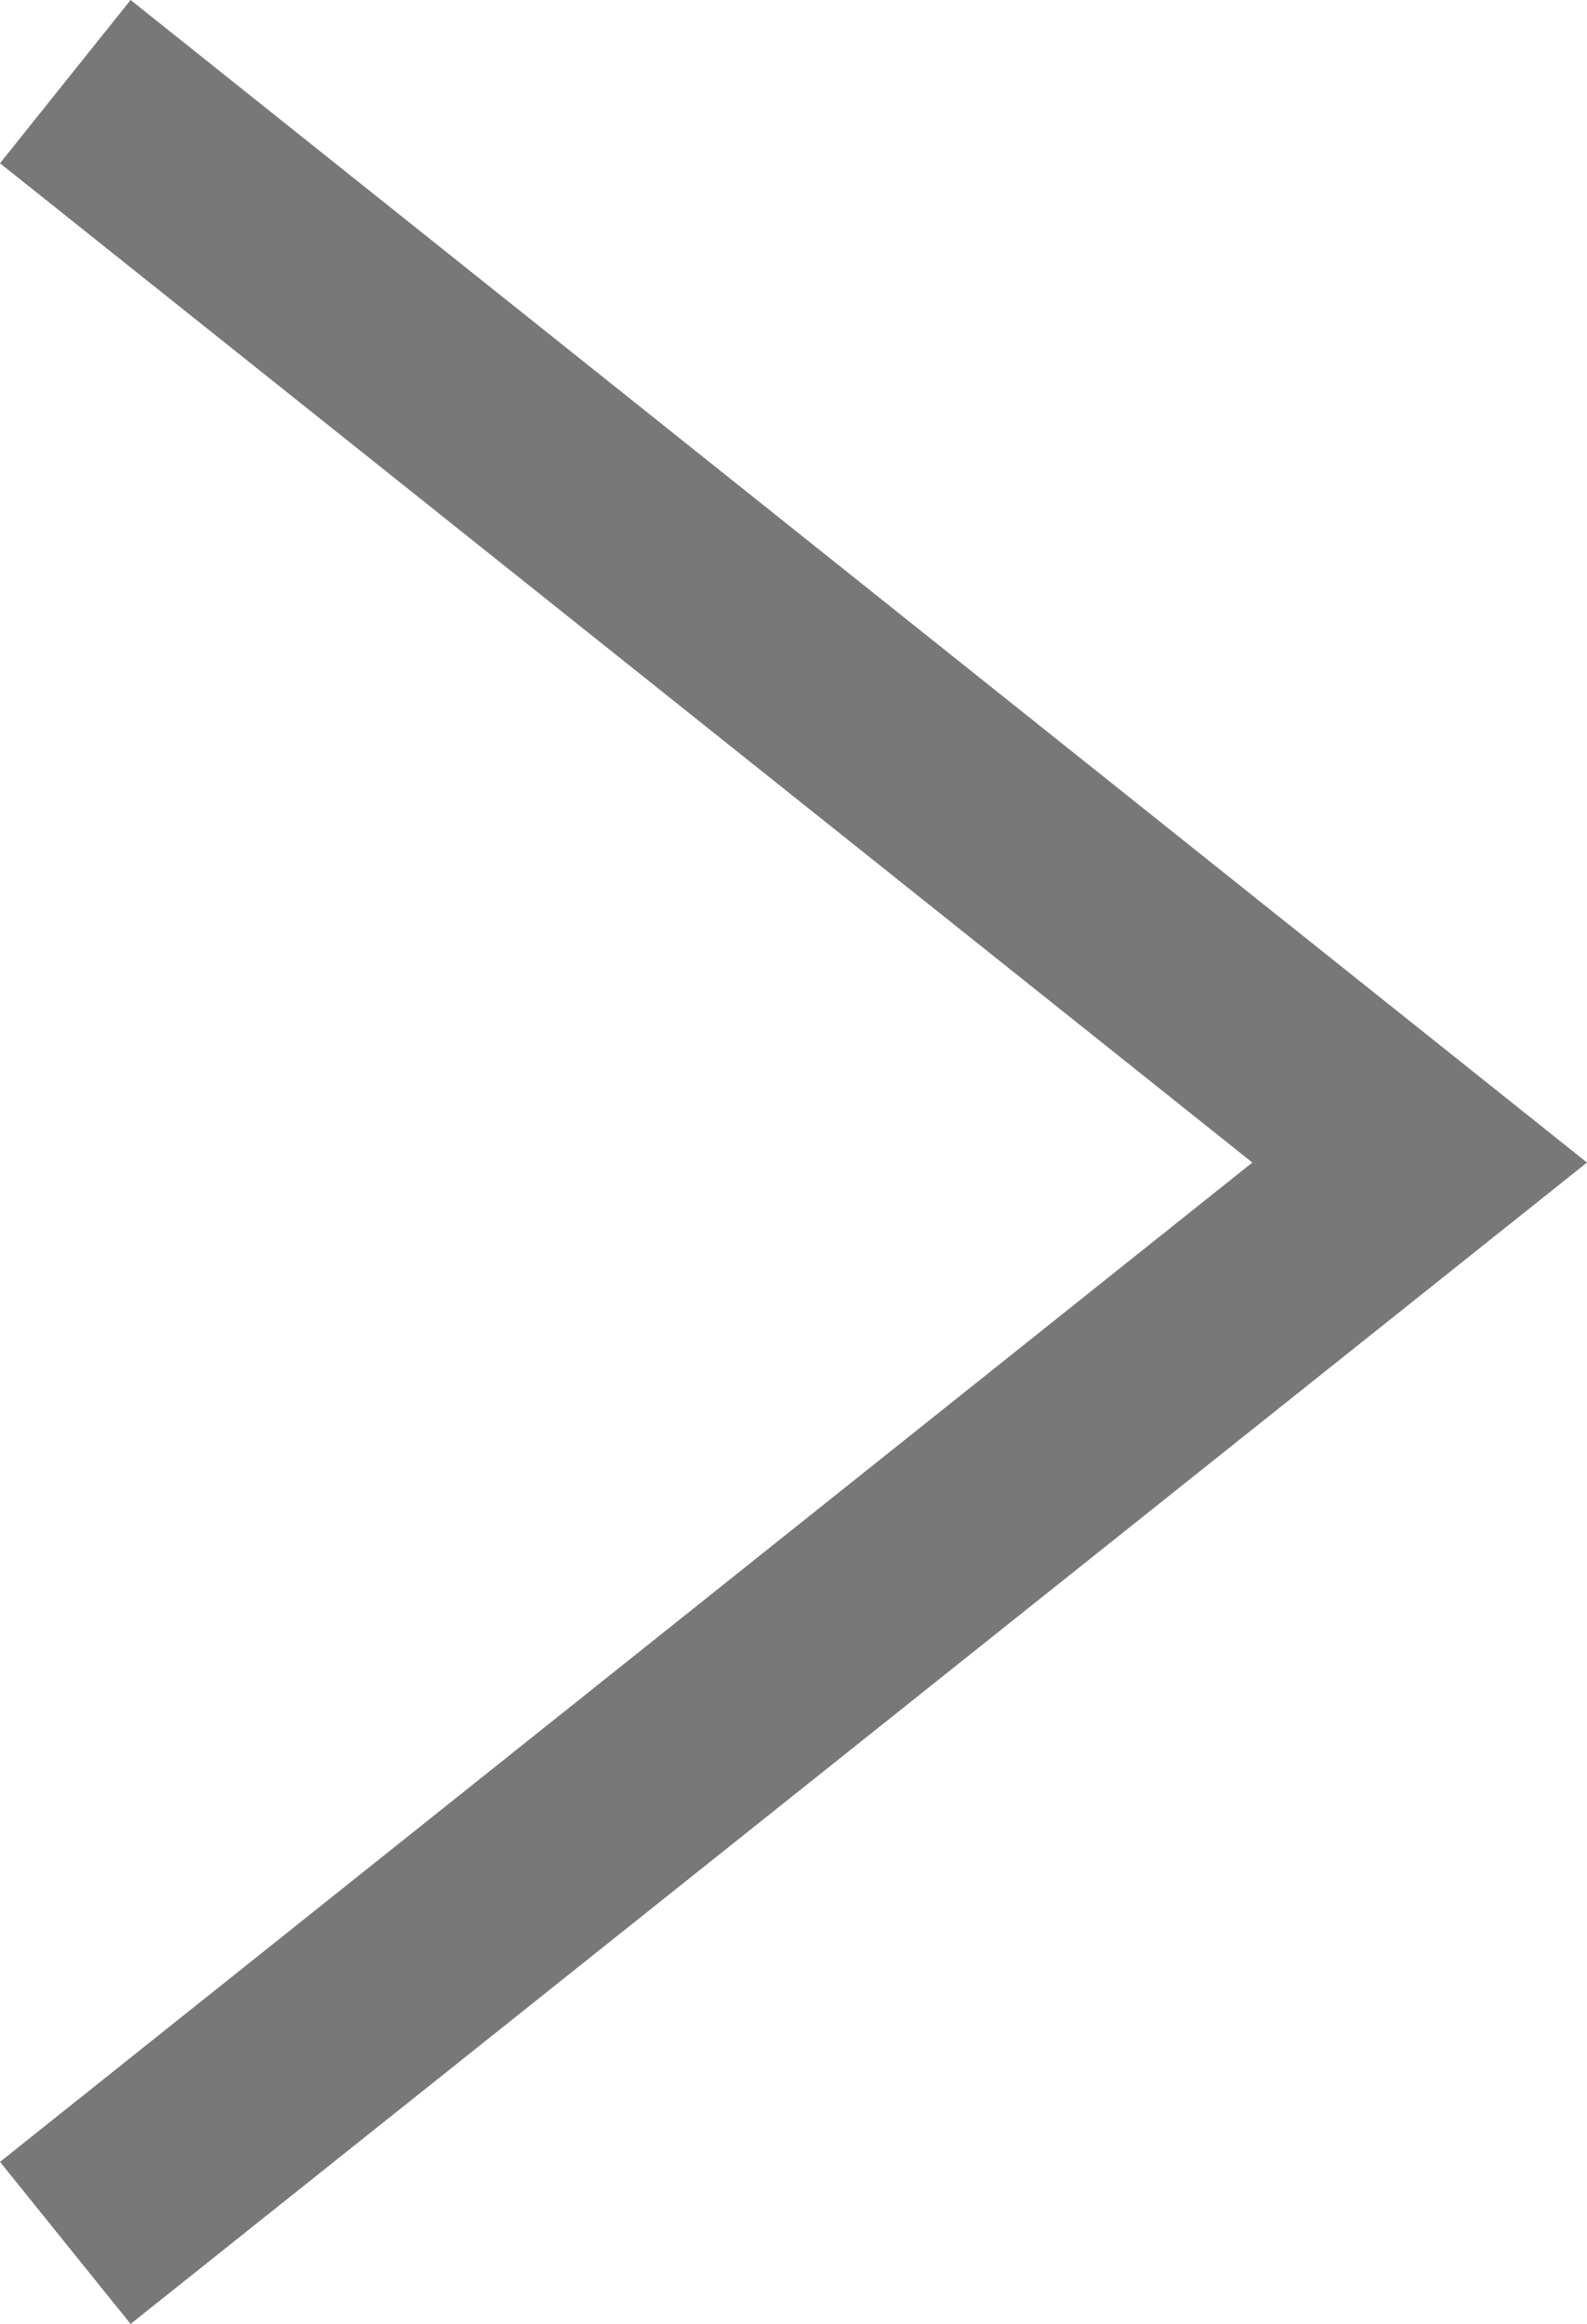 <?xml version="1.0" encoding="utf-8"?>
<!-- Generator: Adobe Illustrator 24.0.3, SVG Export Plug-In . SVG Version: 6.00 Build 0)  -->
<svg version="1.1" id="レイヤー_1" xmlns="http://www.w3.org/2000/svg" xmlns:xlink="http://www.w3.org/1999/xlink" x="0px"
	 y="0px" viewBox="0 0 13.61 19.93" style="enable-background:new 0 0 13.61 19.93;" xml:space="preserve">
<style type="text/css">
	.st0{fill:#787878;}
</style>
<g>
	<polygon class="st0" points="1.12,19.93 13.61,9.97 1.12,0 0,1.4 10.74,9.97 0,18.54 	"/>
</g>
</svg>
